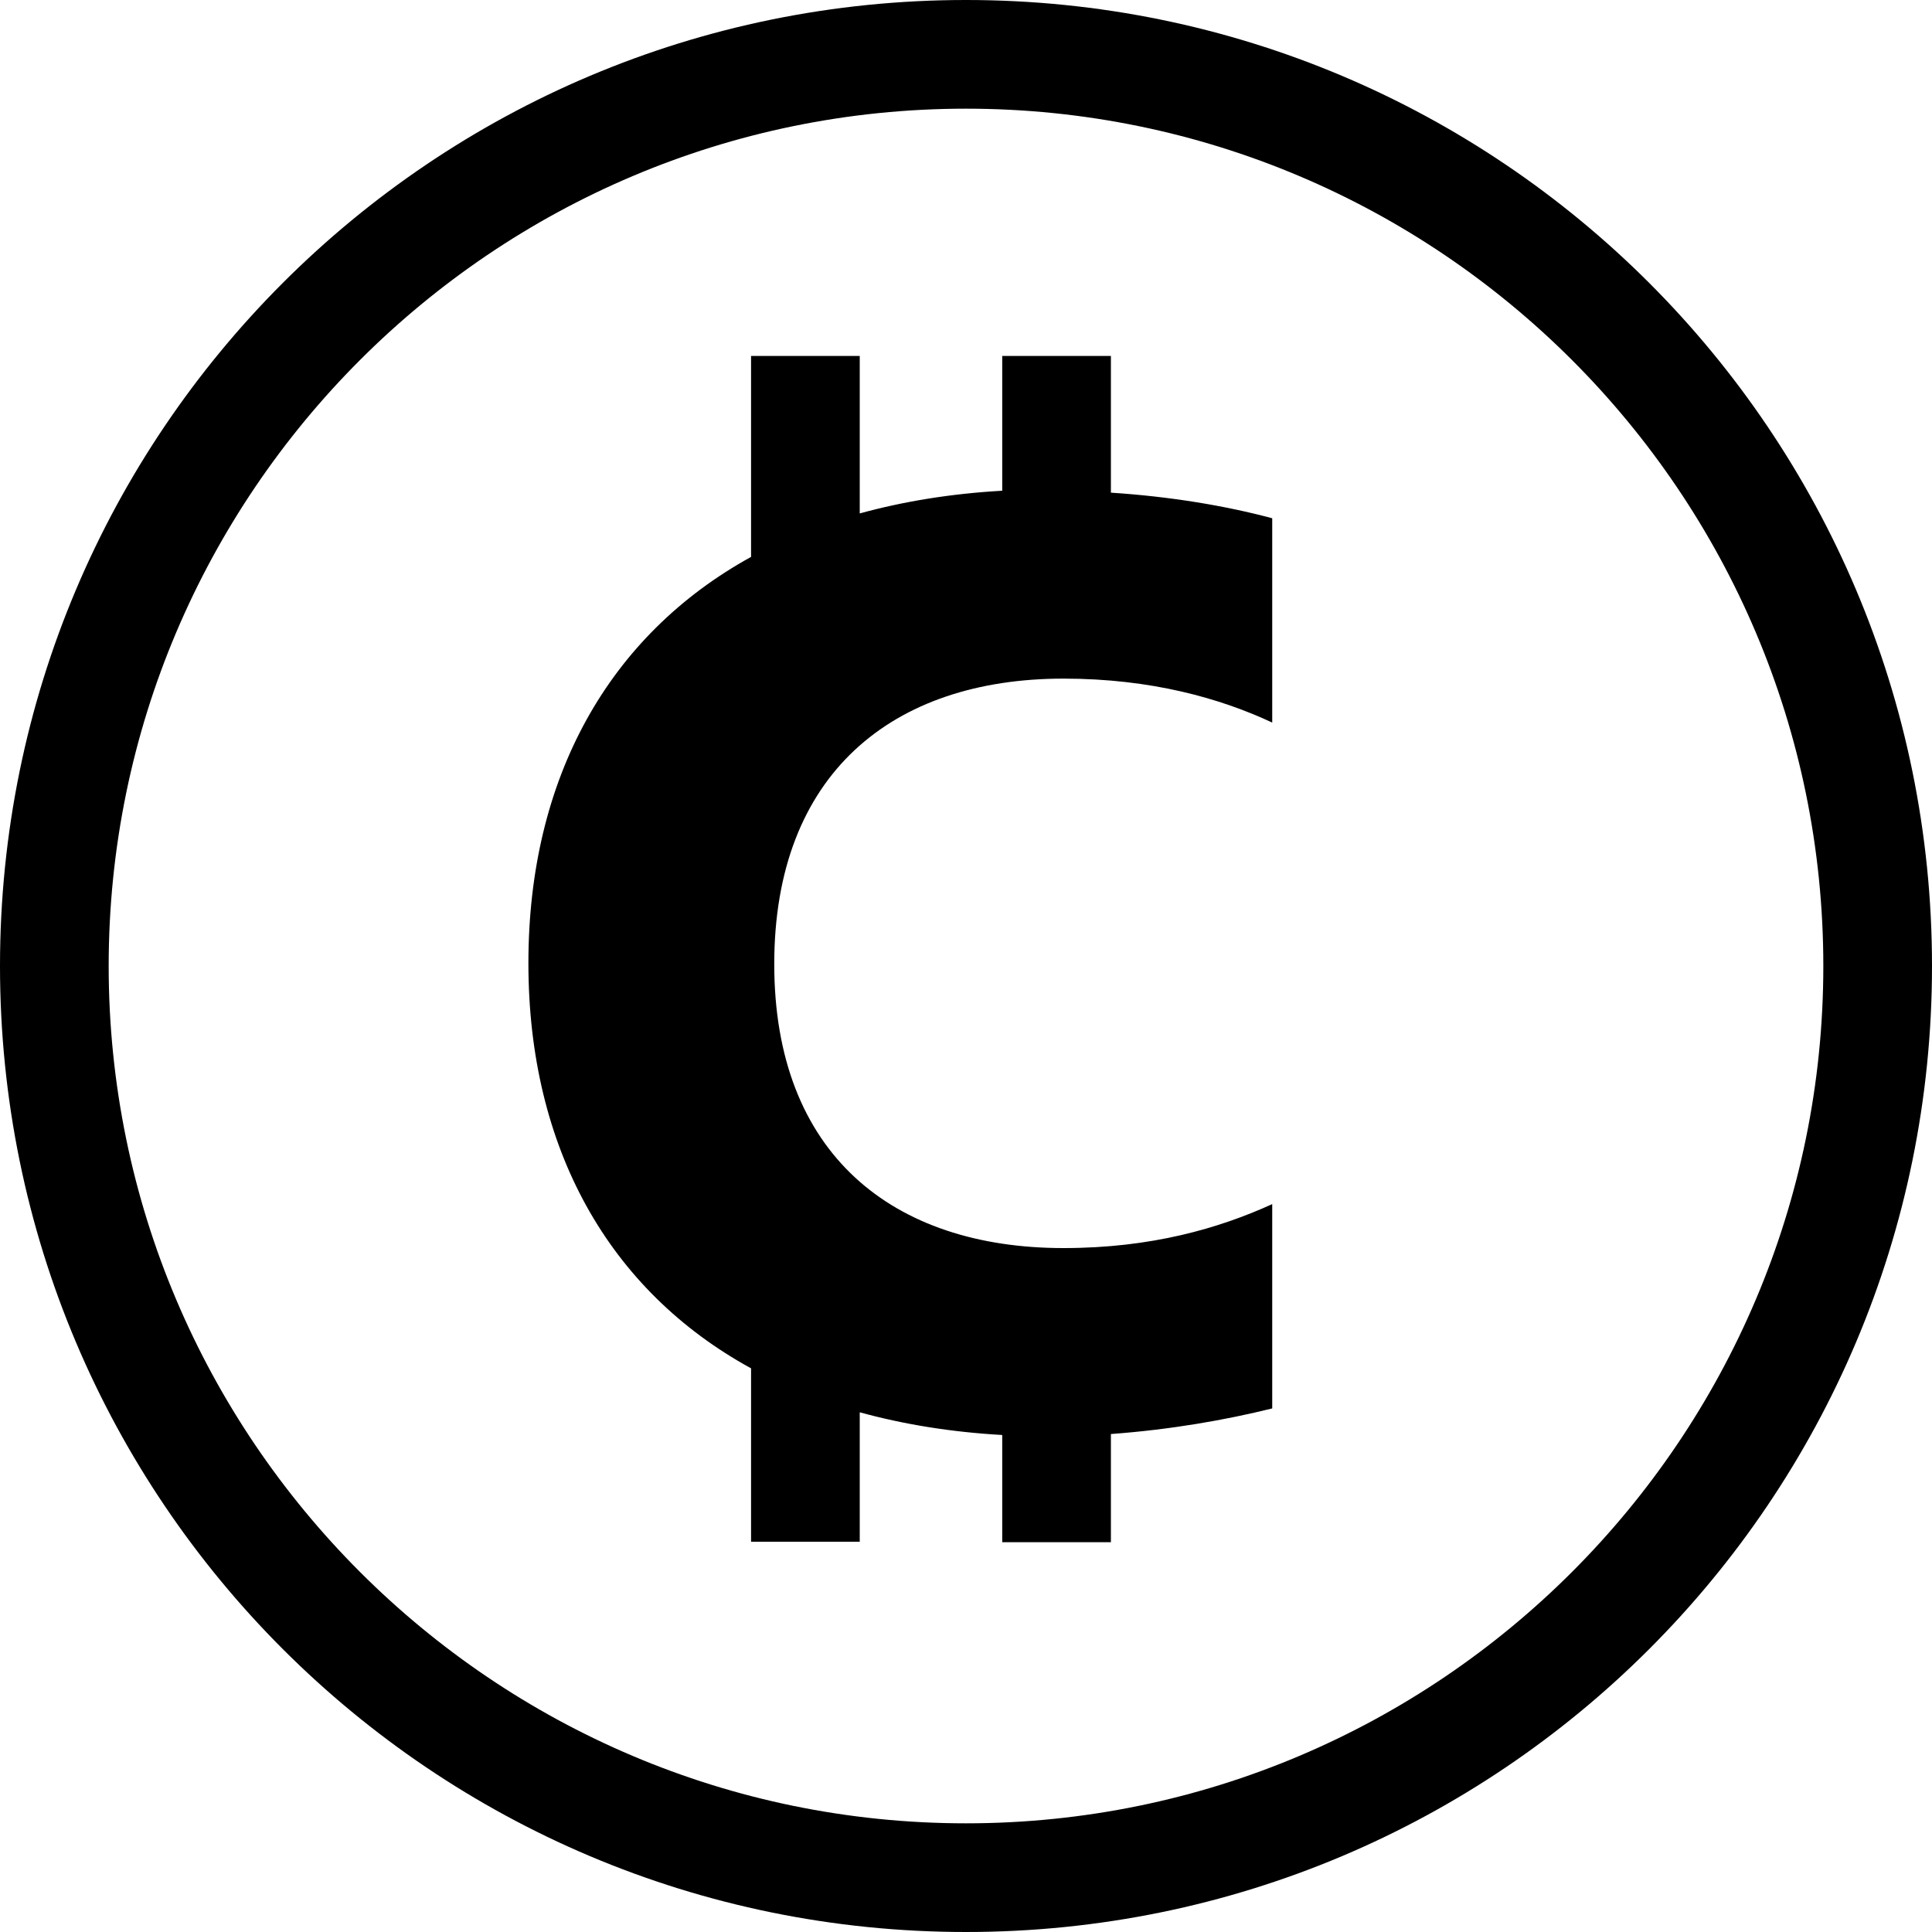 <svg viewBox="0 0 40 40" xmlns="http://www.w3.org/2000/svg">
  <path d="M20 0C8.95 0 0 8.95 0 20s8.95 20 20 20 20-8.95 20-20S31.05 0 20 0m0 37.75c-9.79 0-17.75-7.96-17.75-17.75S10.21 2.25 20 2.25 37.75 10.21 37.75 20 29.79 37.75 20 37.75m3-27.55c1.23.08 2.37.27 3.34.53v4.23c-1.07-.5-2.5-.91-4.32-.91-3.55 0-5.99 1.98-5.99 5.91s2.45 5.88 5.99 5.88c1.82 0 3.22-.41 4.32-.91v4.23c-.97.24-2.11.44-3.34.53v2.24h-2.25v-2.22c-1.06-.06-2.04-.22-2.95-.47v2.68h-2.25v-3.59c-2.94-1.61-4.61-4.55-4.61-8.39s1.67-6.79 4.61-8.41V7.37h2.25v3.26c.91-.25 1.89-.41 2.95-.47V7.37H23v2.8Z"/>
</svg>

